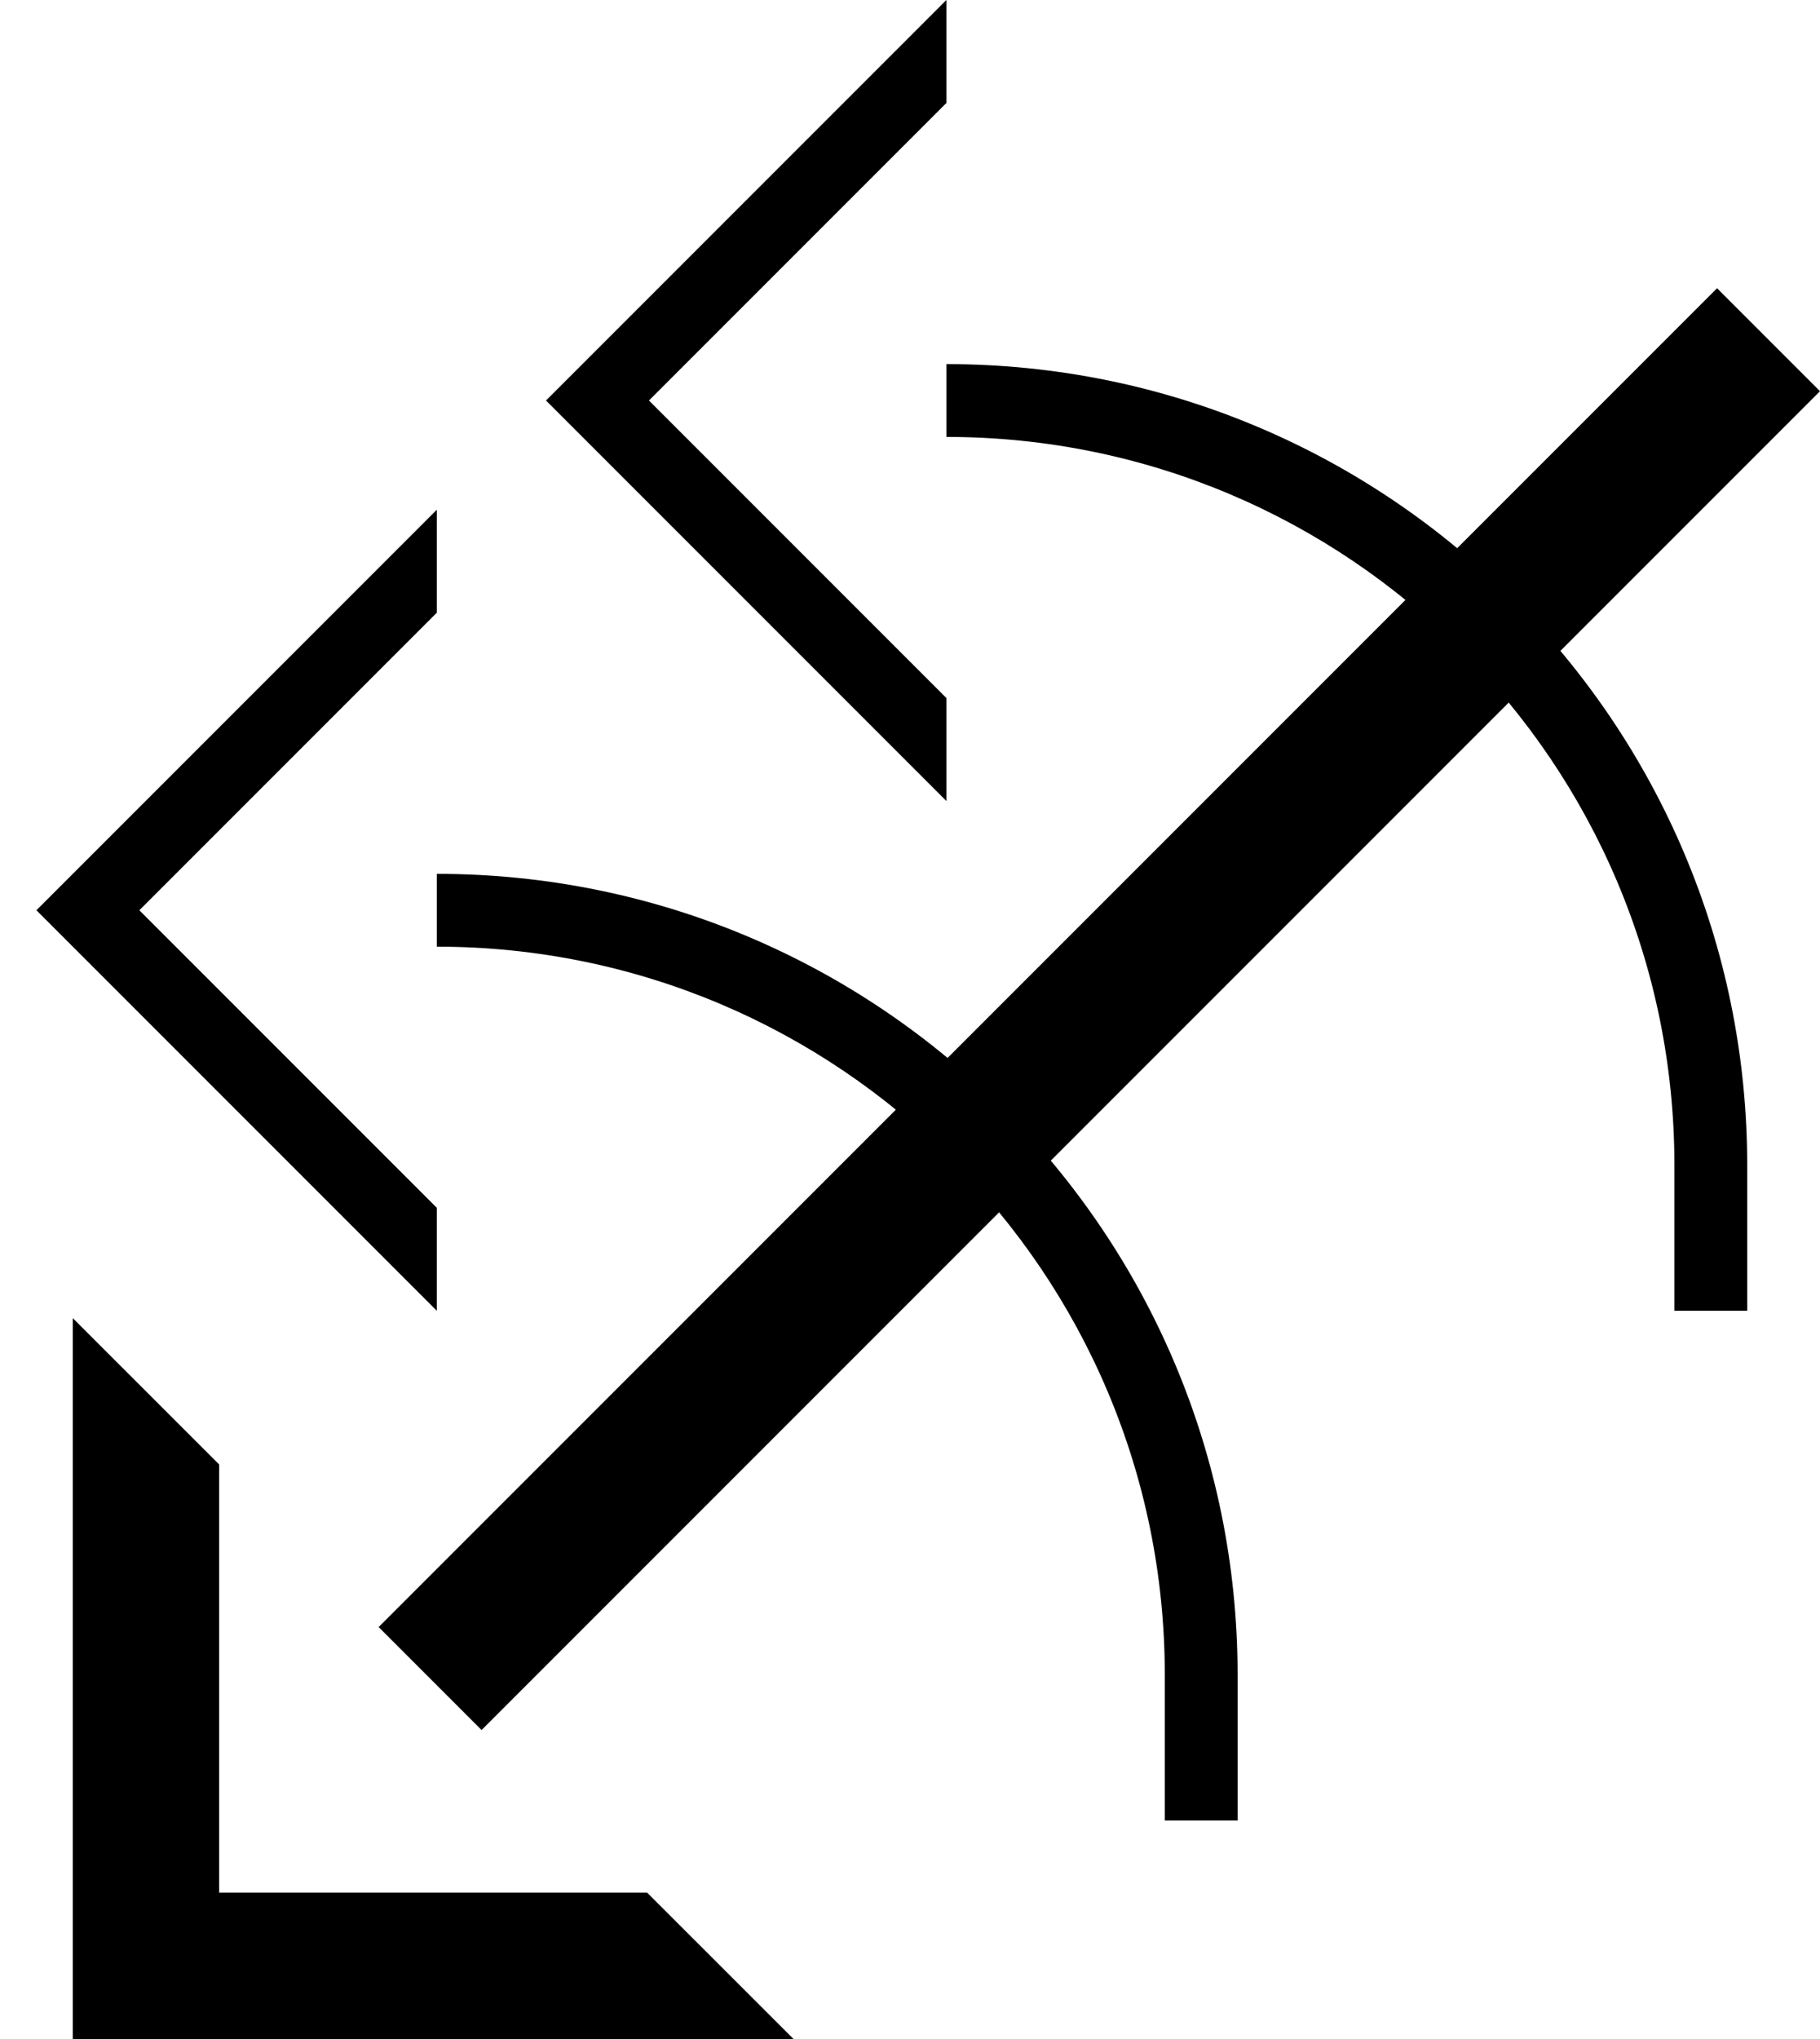 <svg xmlns="http://www.w3.org/2000/svg" version="1.0" width="25" height="28"><path d="M1 18.1V28h9.9l-2.011-2.01H3.01V20.11L1 18.101z"/><path d="M5.201 22.343L23.586 3.958 25 5.372 6.615 23.757l-1.414-1.414zM13 0L7.5 5.5 13 11V9.586L8.914 5.5 13 1.414V0z"/><path d="M24 16c0-6.075-4.925-11-11-11v1c5.523 0 10 4.477 10 10v2h1v-2zM6 7L.5 12.5 6 18v-1.414L1.914 12.5 6 8.414V7z"/><path d="M17 23c0-6.075-4.925-11-11-11v1c5.523 0 10 4.477 10 10v2h1v-2z"/></svg>